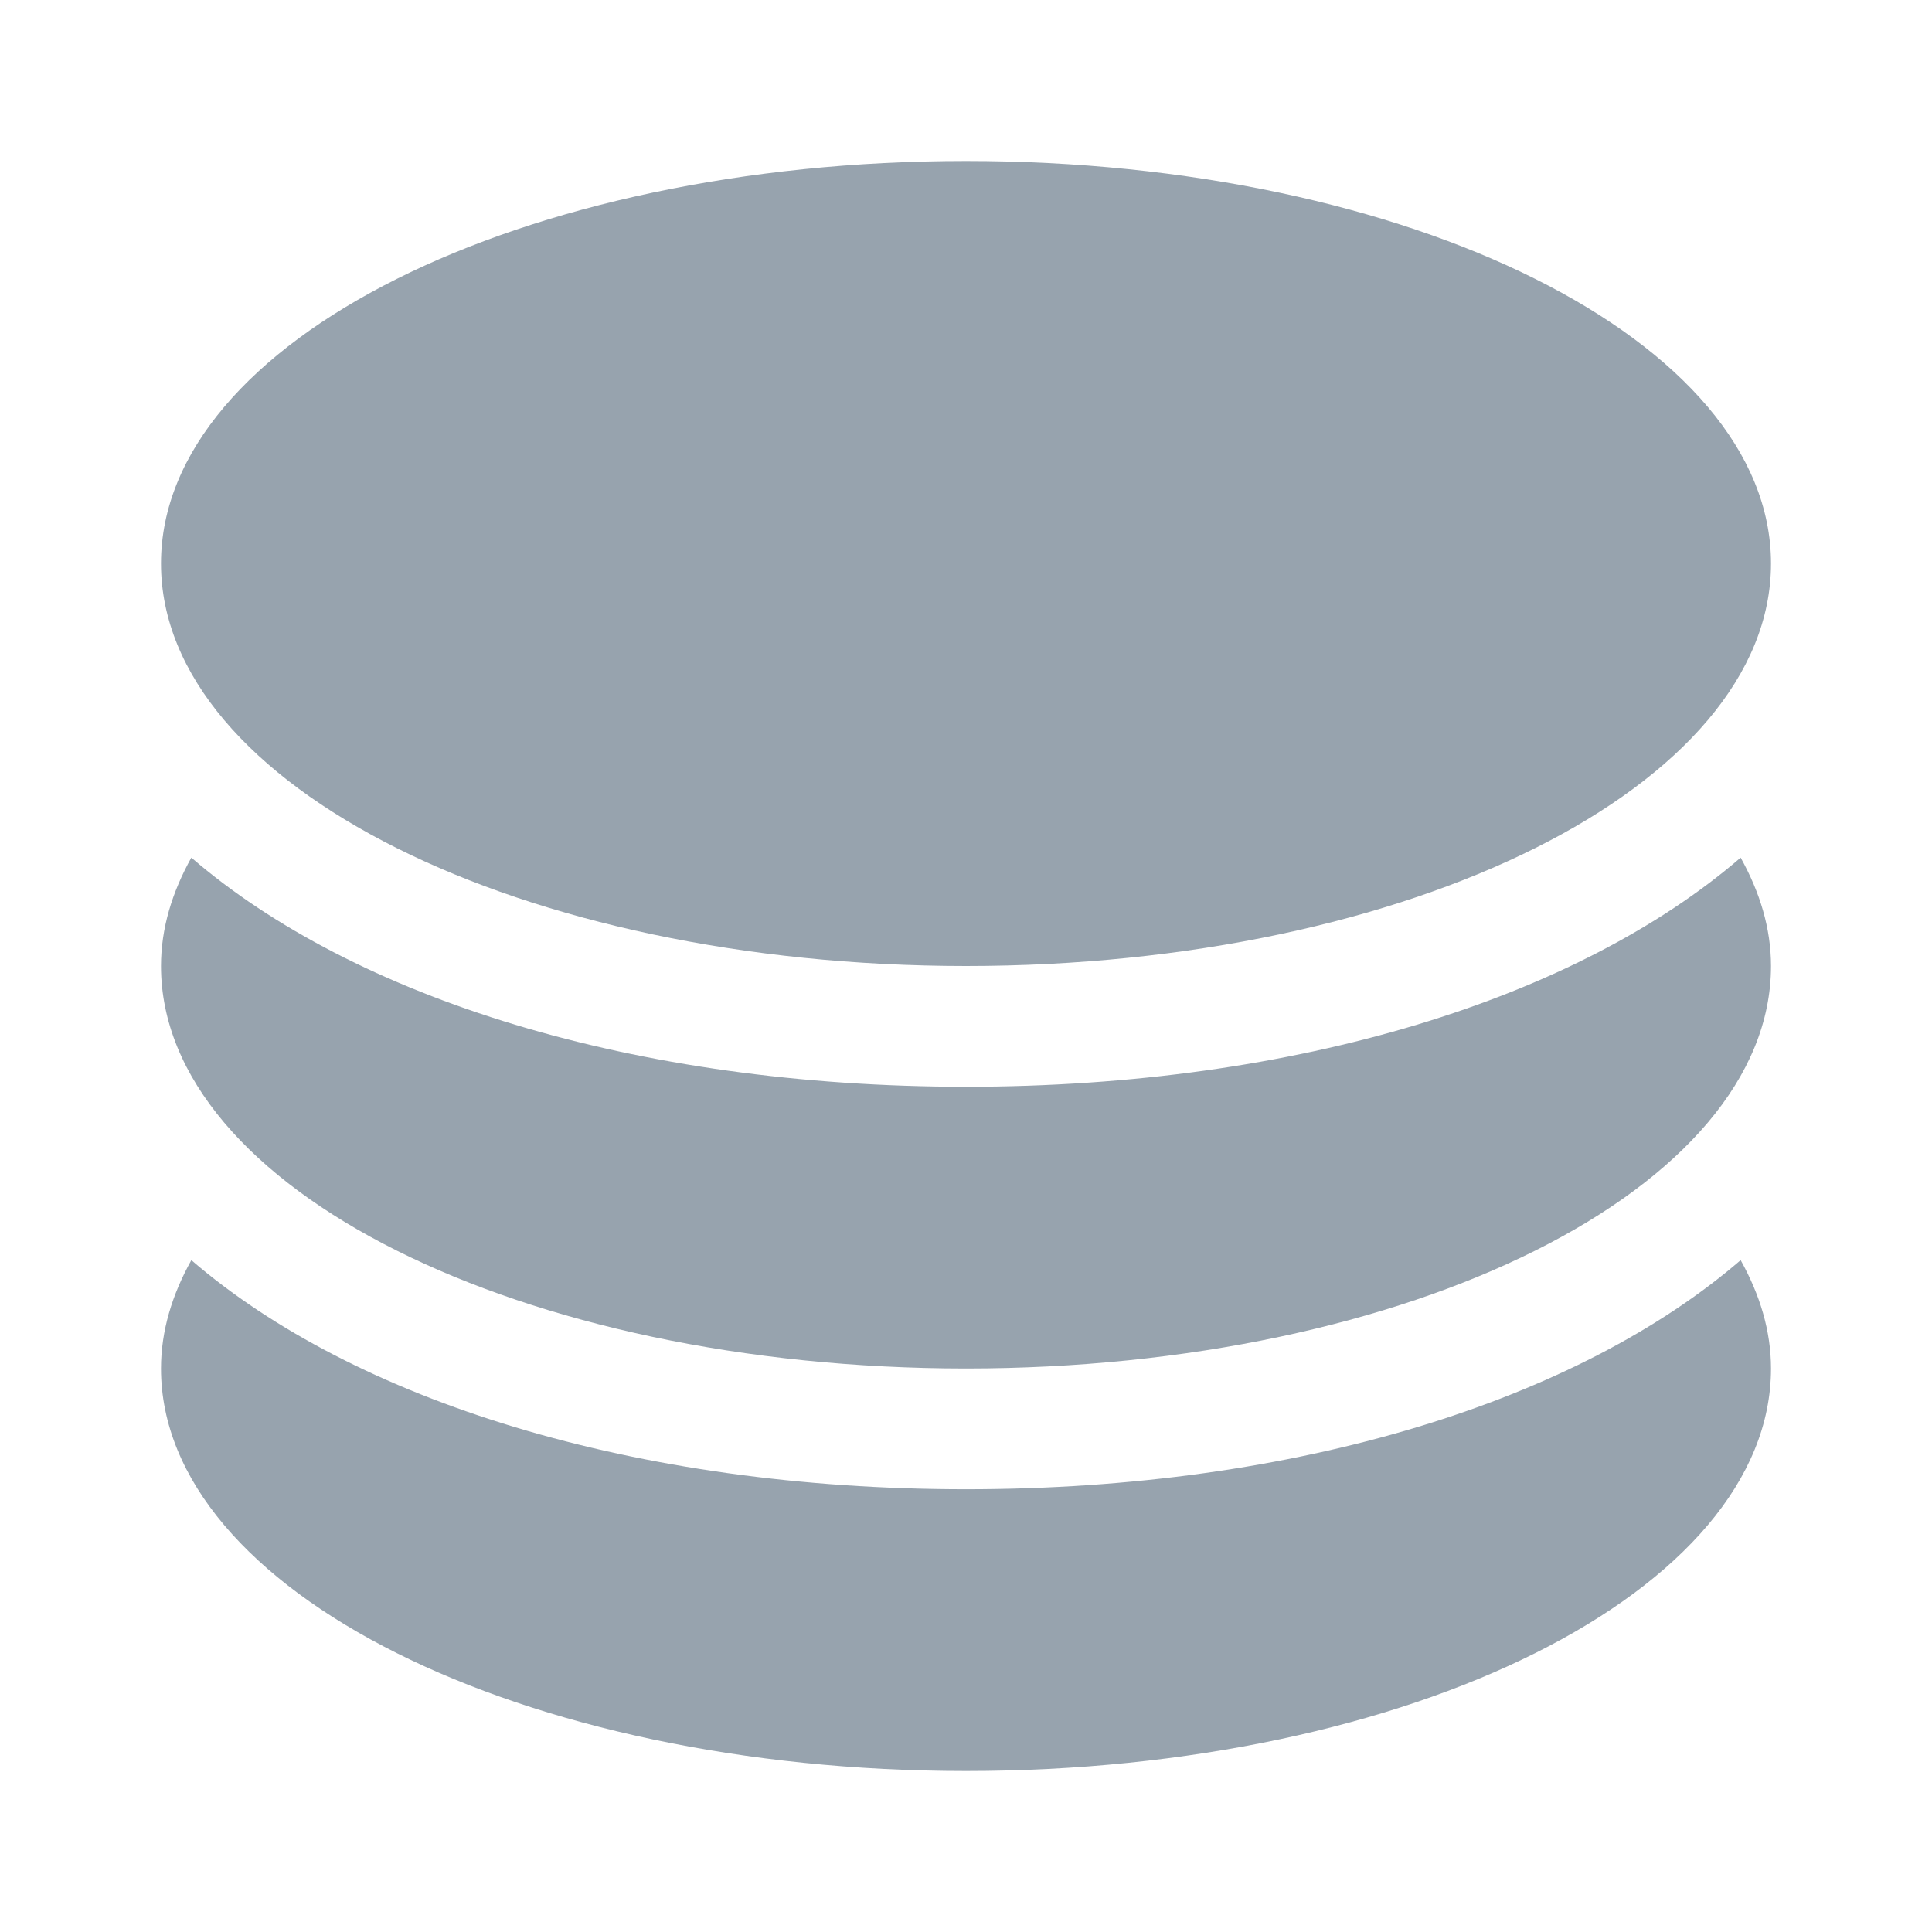 <svg width="24" height="24" viewBox="0 0 24 24" fill="none" xmlns="http://www.w3.org/2000/svg">
<path fill-rule="evenodd" clip-rule="evenodd" d="M12 18.5C7.879 18.5 4.397 17.395 2.377 15.654C2.138 16.083 2 16.533 2 17C2 19.762 6.478 22 12 22C17.522 22 22 19.762 22 17C22 16.533 21.862 16.083 21.623 15.654C19.604 17.395 16.121 18.5 12 18.5Z" fill="#97A3AE"/>
<path fill-rule="evenodd" clip-rule="evenodd" d="M12 13.5C7.879 13.5 4.397 12.395 2.377 10.654C2.138 11.083 2 11.533 2 12C2 14.762 6.478 17 12 17C17.522 17 22 14.762 22 12C22 11.533 21.862 11.083 21.623 10.654C19.604 12.395 16.121 13.5 12 13.5Z" fill="#97A3AE"/>
<path fill-rule="evenodd" clip-rule="evenodd" d="M12 12C17.522 12 22 9.762 22 7C22 4.239 17.522 2 12 2C6.478 2 2 4.239 2 7C2 9.762 6.478 12 12 12Z" fill="#97A3AE"/>
</svg>
